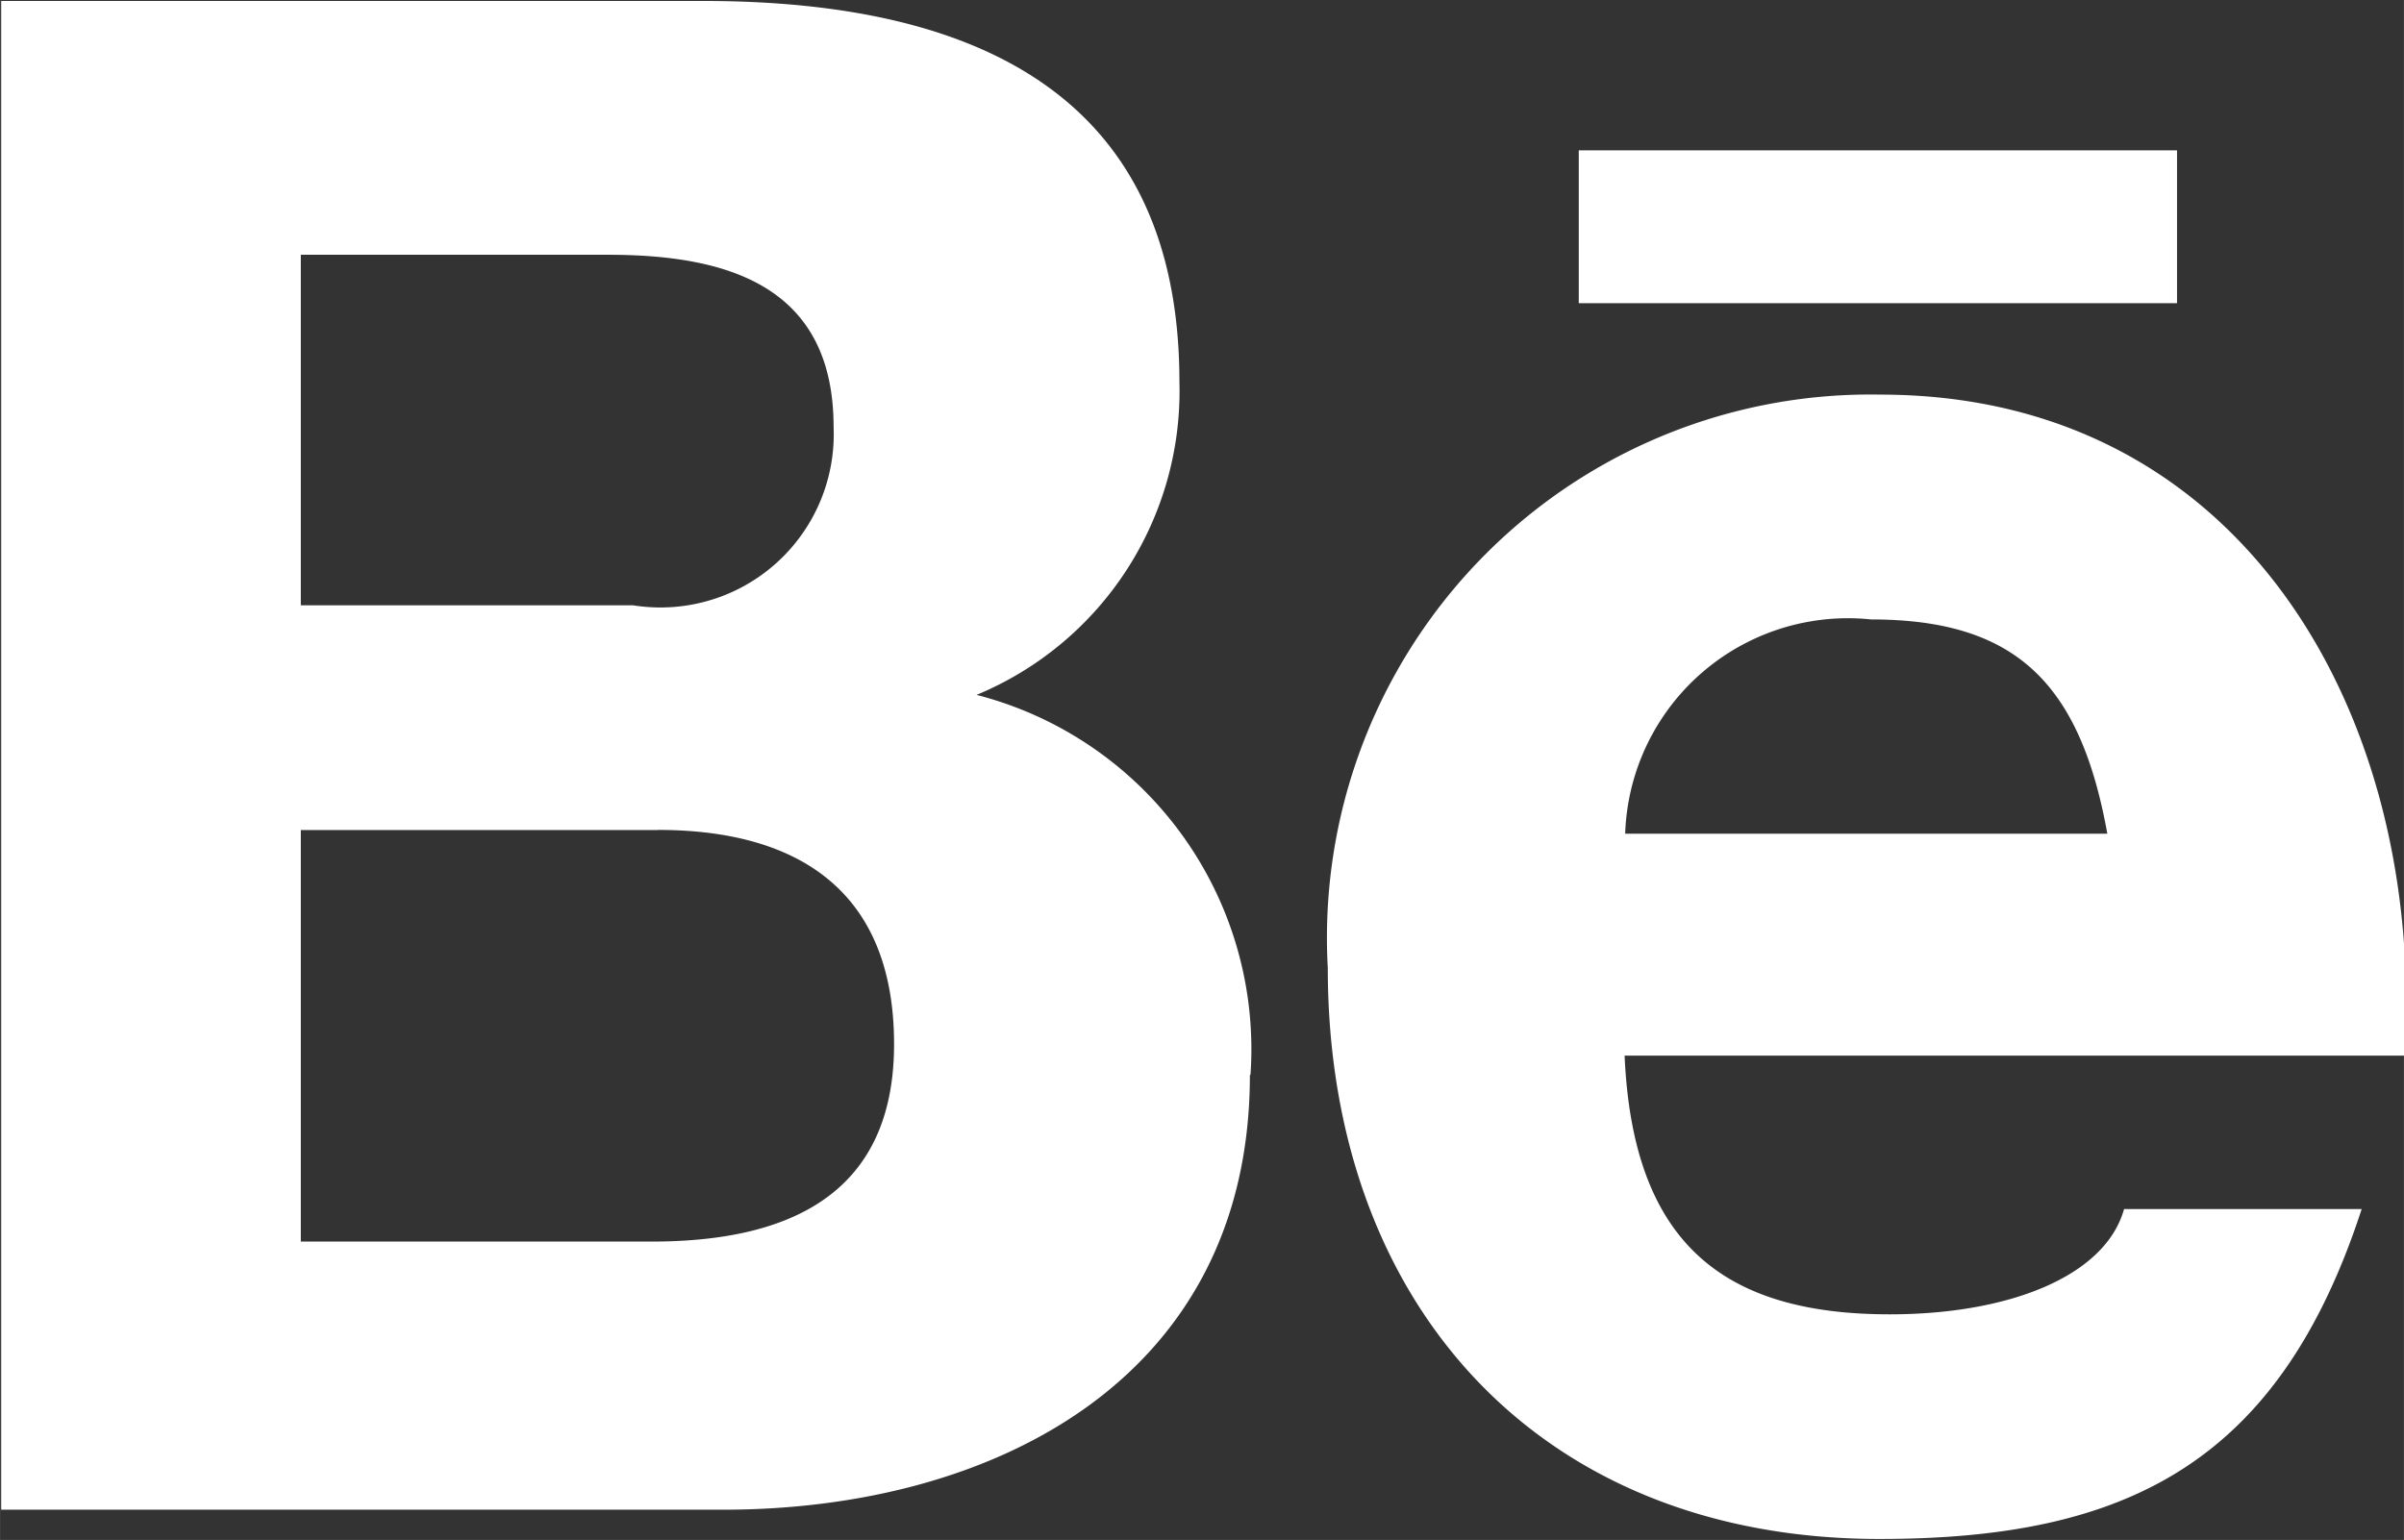 <svg xmlns="http://www.w3.org/2000/svg" width="24.97" height="16" viewBox="0 0 24.969 16">
    <rect x="0" y="0" width="24.969" height="16" fill="#333333" stroke="none"/>
    <defs>
        <style>
            .cls-1{fill:#fff;fill-rule:evenodd}
        </style>
    </defs>
    <path id="behance" class="cls-1" d="M17.086 2.062H23.3V3.65h-6.214V2.062zm8.576 9.406h-8.1c.086 1.964 1.041 2.688 2.755 2.688 1.238 0 2.238-.395 2.433-1.094h2.468c-.867 2.661-2.468 3.428-5.009 3.428-3.538 0-5.73-2.443-5.73-5.932A5.644 5.644 0 0 1 20.215 4.6c3.819 0 5.664 3.4 5.448 6.868zm-8.1-2.306h5.014c-.283-1.57-.957-2.226-2.454-2.226a2.315 2.315 0 0 0-2.554 2.226zm-3.892 2.506c0 3.163-2.671 4.518-5.471 4.518H.7V.51h7.29c2.951 0 4.948 1.057 4.948 3.958a3.418 3.418 0 0 1-2.107 3.252 3.8 3.8 0 0 1 2.845 3.948zM7 3.147H3.812v3.642h3.45a1.8 1.8 0 0 0 2.084-1.852c0-1.484-1.129-1.79-2.346-1.79zm.52 5.977H3.812V13.4h3.645c1.346 0 2.517-.435 2.517-2.051 0-1.592-.997-2.226-2.452-2.226z" transform="translate(-.688 -.5)"/>
</svg>

